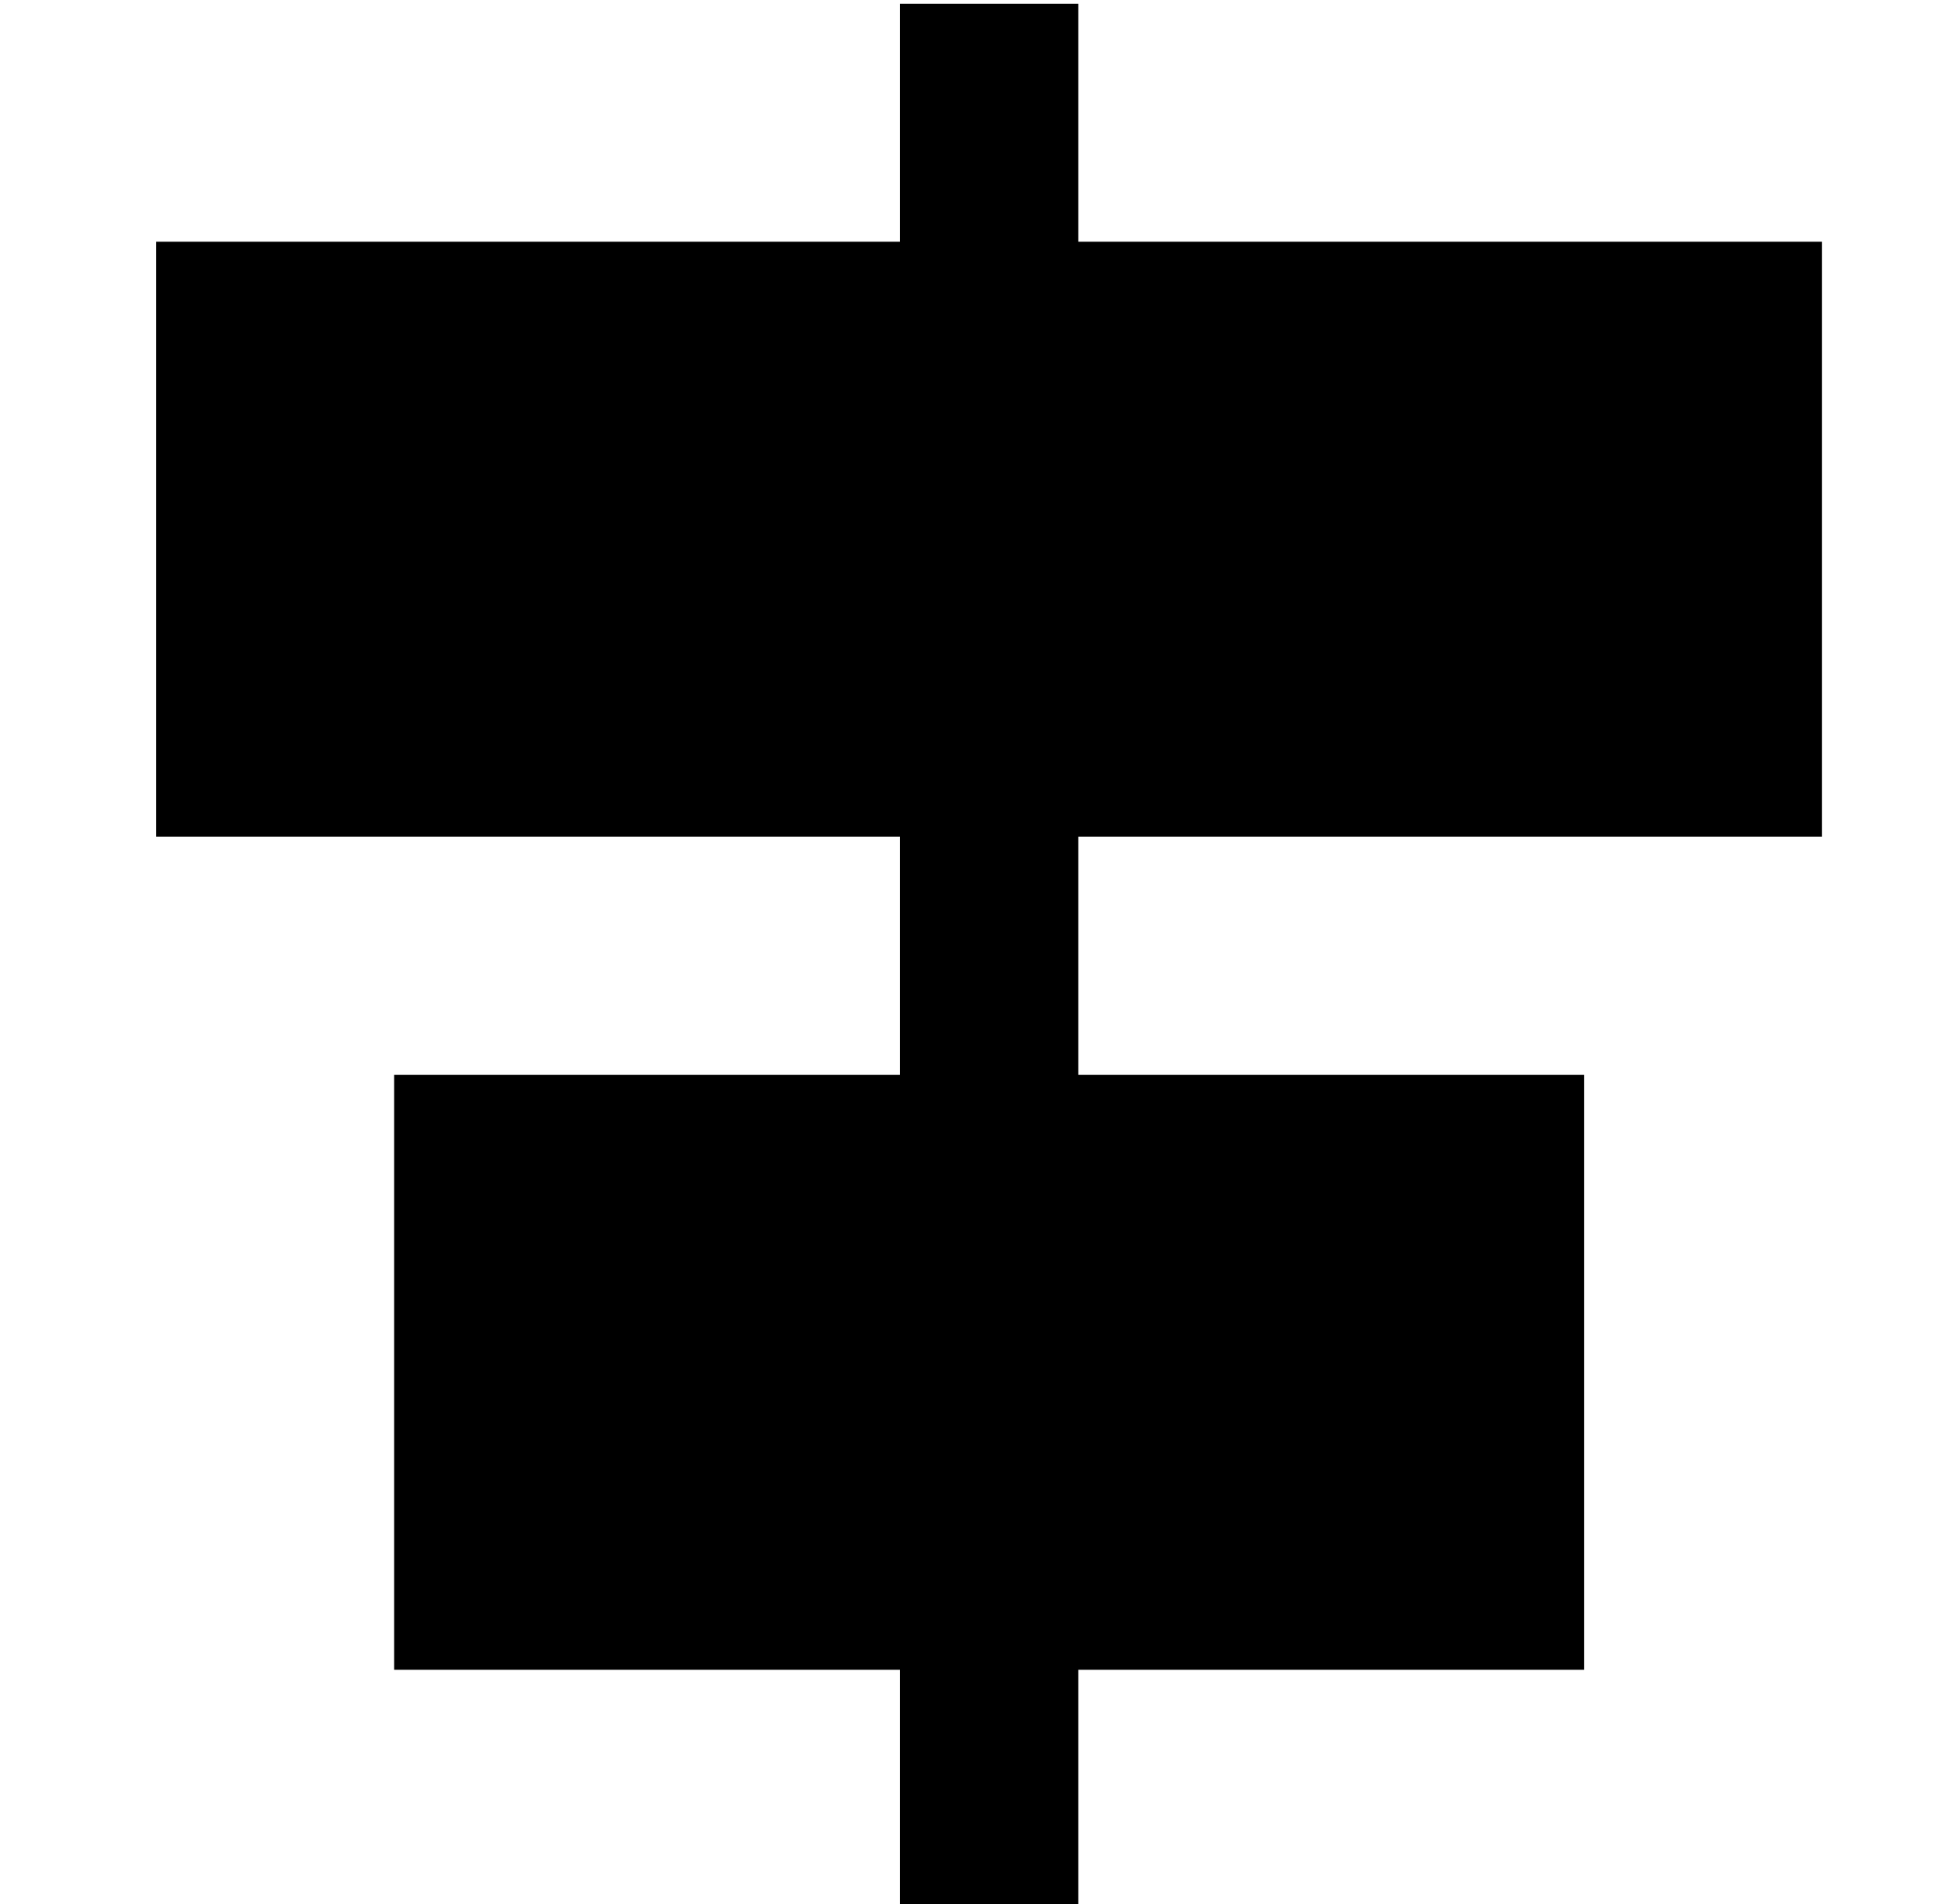 <?xml version="1.0" standalone="no"?>
<!DOCTYPE svg PUBLIC "-//W3C//DTD SVG 1.1//EN" "http://www.w3.org/Graphics/SVG/1.1/DTD/svg11.dtd" >
<svg xmlns="http://www.w3.org/2000/svg" xmlns:xlink="http://www.w3.org/1999/xlink" version="1.1" viewBox="-10 -40 522 512">
   <path fill="currentColor"
d="M280 -39h-48h48h-48v64v0h-200v0v160v0h200v0v64v0h-136v0v160v0h136v0v64v0h48v0v-64v0h136v0v-160v0h-136v0v-64v0h200v0v-160v0h-200v0v-64v0z" />
</svg>
